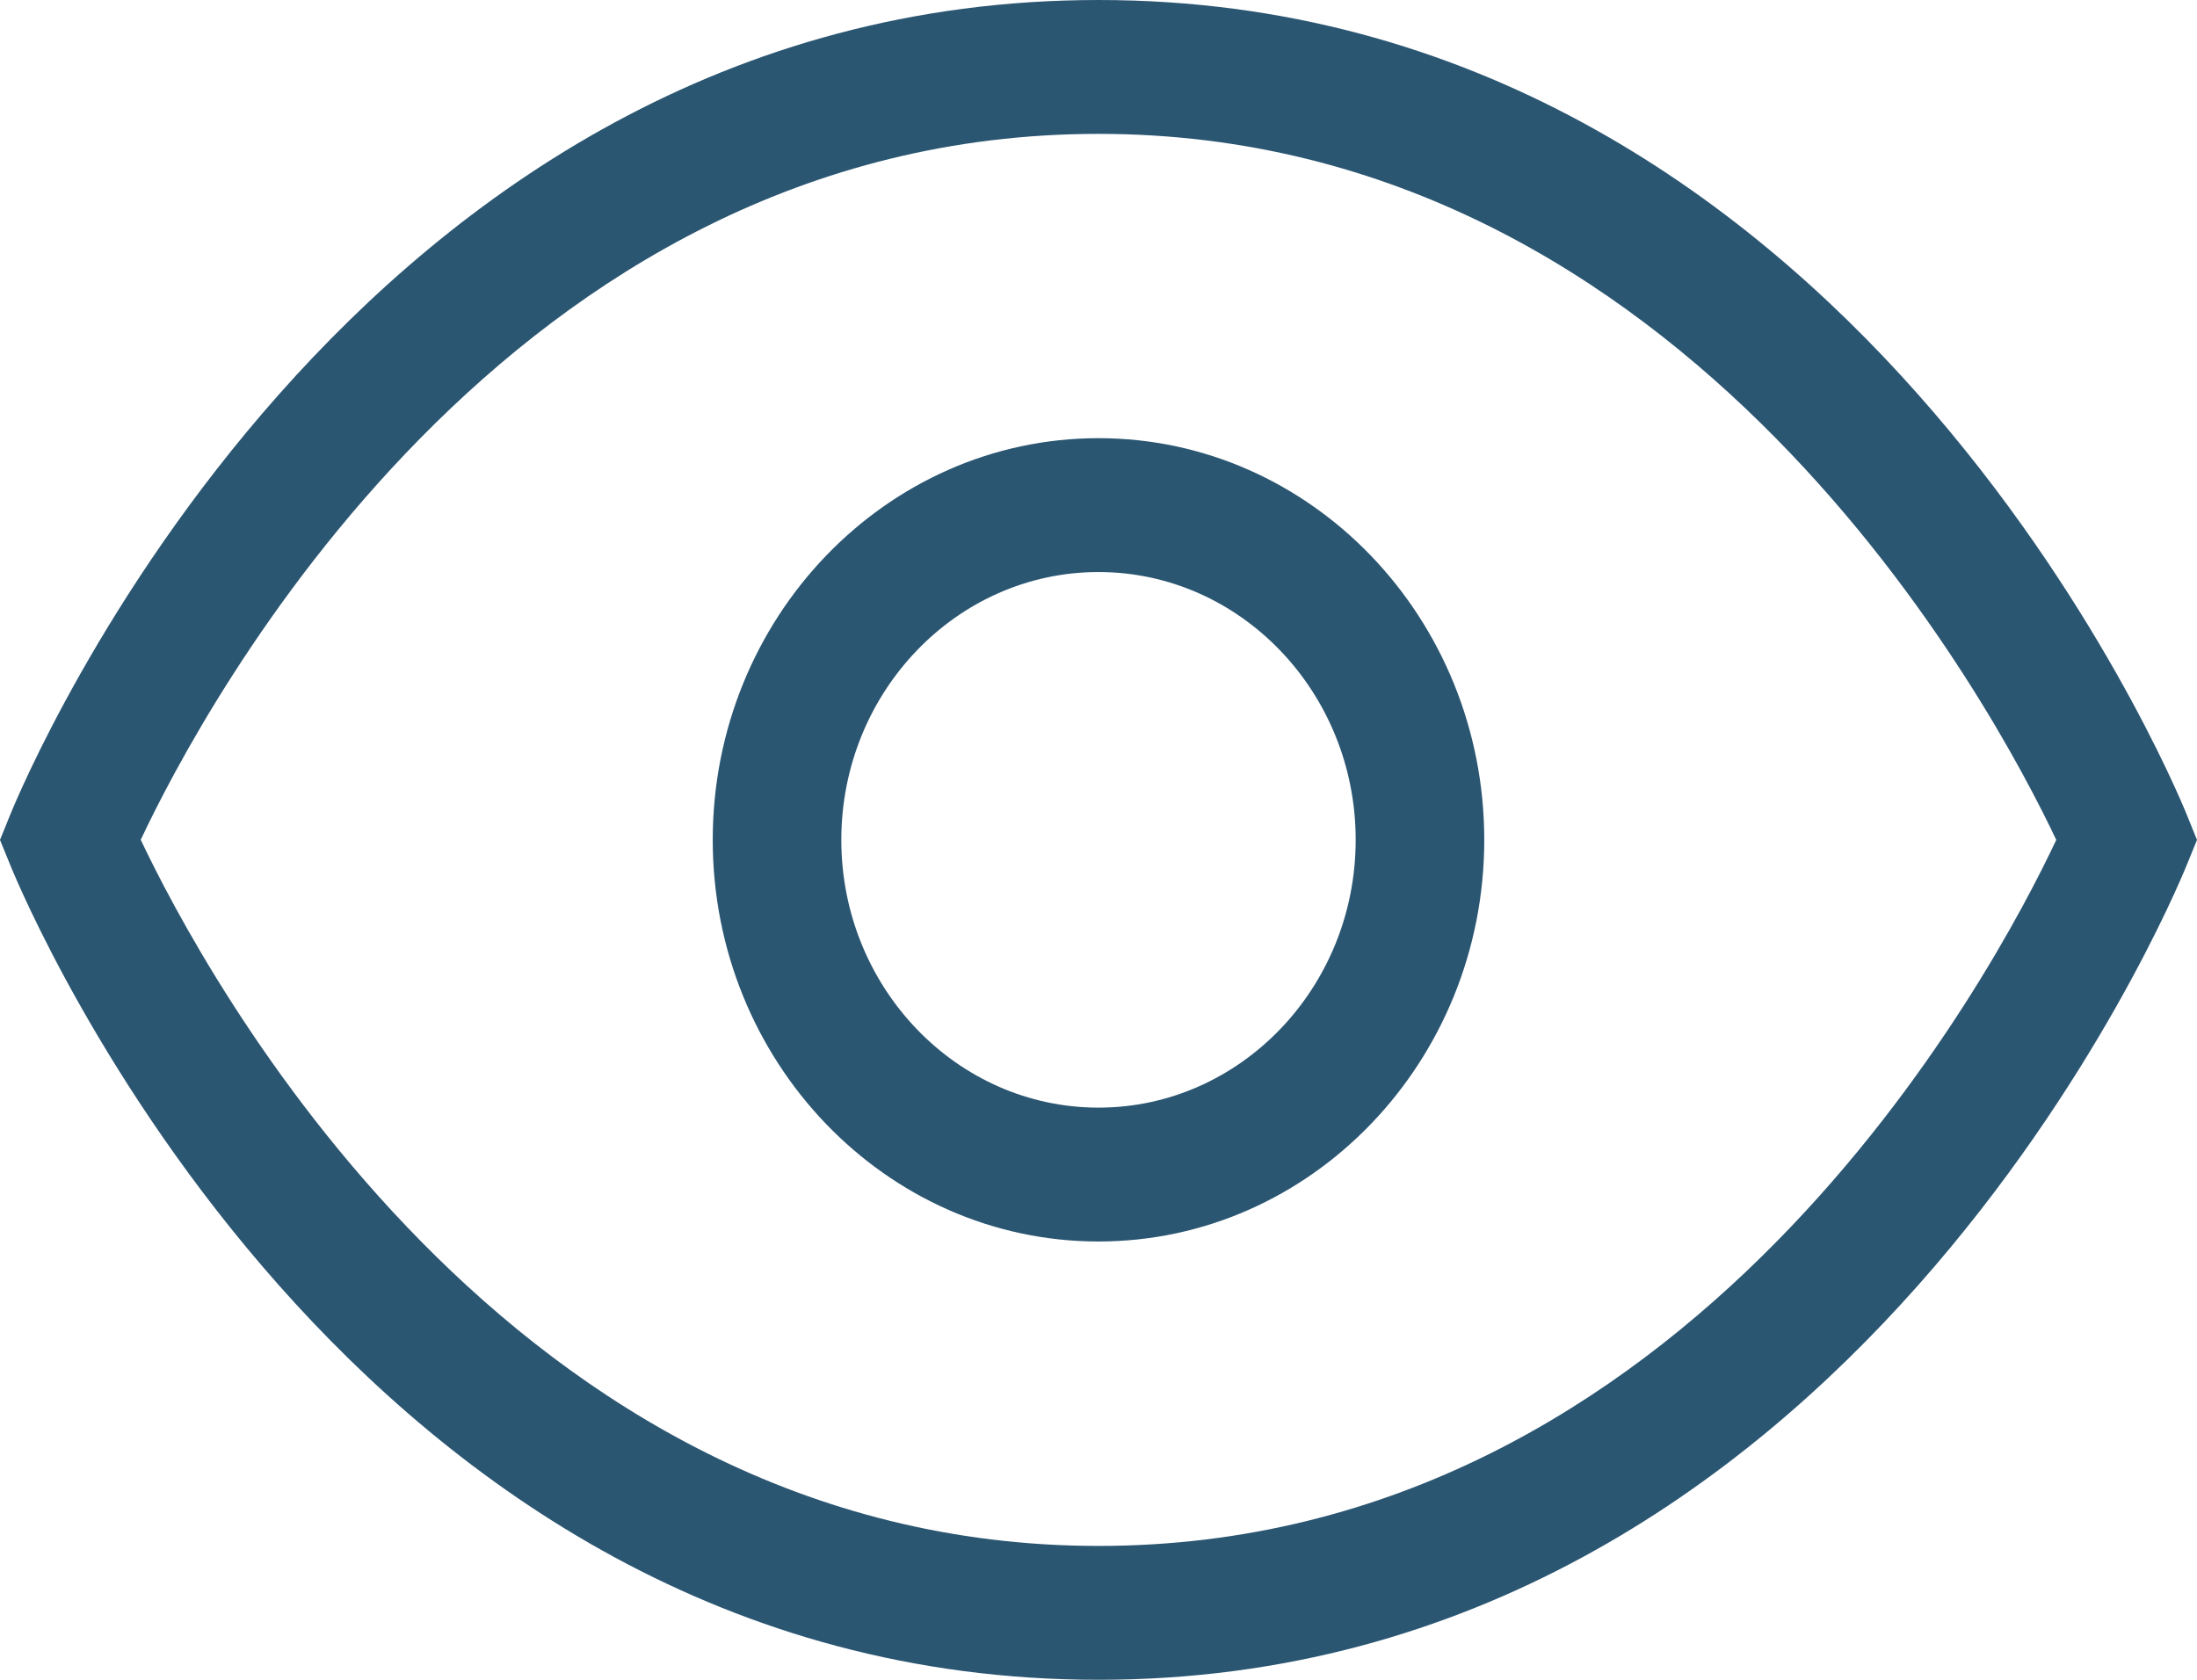 <svg xmlns="http://www.w3.org/2000/svg" xmlns:xlink="http://www.w3.org/1999/xlink" width="17" height="13" version="1.1" viewBox="0 0 17 13"><title>Fill 1</title><desc>Created with Sketch.</desc><g id="Page-1" fill="none" fill-rule="evenodd" stroke="none" stroke-width="1"><g id="Products-selected-017" fill="#2B5672" transform="translate(-1416, -316)"><path id="Fill-1" d="M1424.5,324.572 C1423.403,324.572 1422.51,323.642 1422.51,322.5 C1422.51,321.357 1423.403,320.427 1424.5,320.427 C1425.597,320.427 1426.49,321.357 1426.49,322.5 C1426.49,323.642 1425.597,324.572 1424.5,324.572 L1424.5,324.572 Z M1424.5,319.391 C1422.854,319.391 1421.515,320.785 1421.515,322.5 C1421.515,324.214 1422.854,325.608 1424.5,325.608 C1426.146,325.608 1427.485,324.214 1427.485,322.5 C1427.485,320.785 1426.146,319.391 1424.5,319.391 L1424.5,319.391 Z M1424.5,327.964 C1419.932,327.964 1417.567,323.509 1417.089,322.499 C1417.565,321.488 1419.92,317.036 1424.5,317.036 C1429.068,317.036 1431.433,321.49 1431.911,322.5 C1431.435,323.512 1429.08,327.964 1424.5,327.964 L1424.5,327.964 Z M1432.918,322.298 C1432.813,322.041 1430.293,316 1424.5,316 C1418.707,316 1416.187,322.041 1416.082,322.298 L1416,322.5 L1416.082,322.701 C1416.187,322.958 1418.707,329 1424.5,329 C1430.293,329 1432.813,322.958 1432.918,322.701 L1433,322.5 L1432.918,322.298 Z"/></g></g></svg>